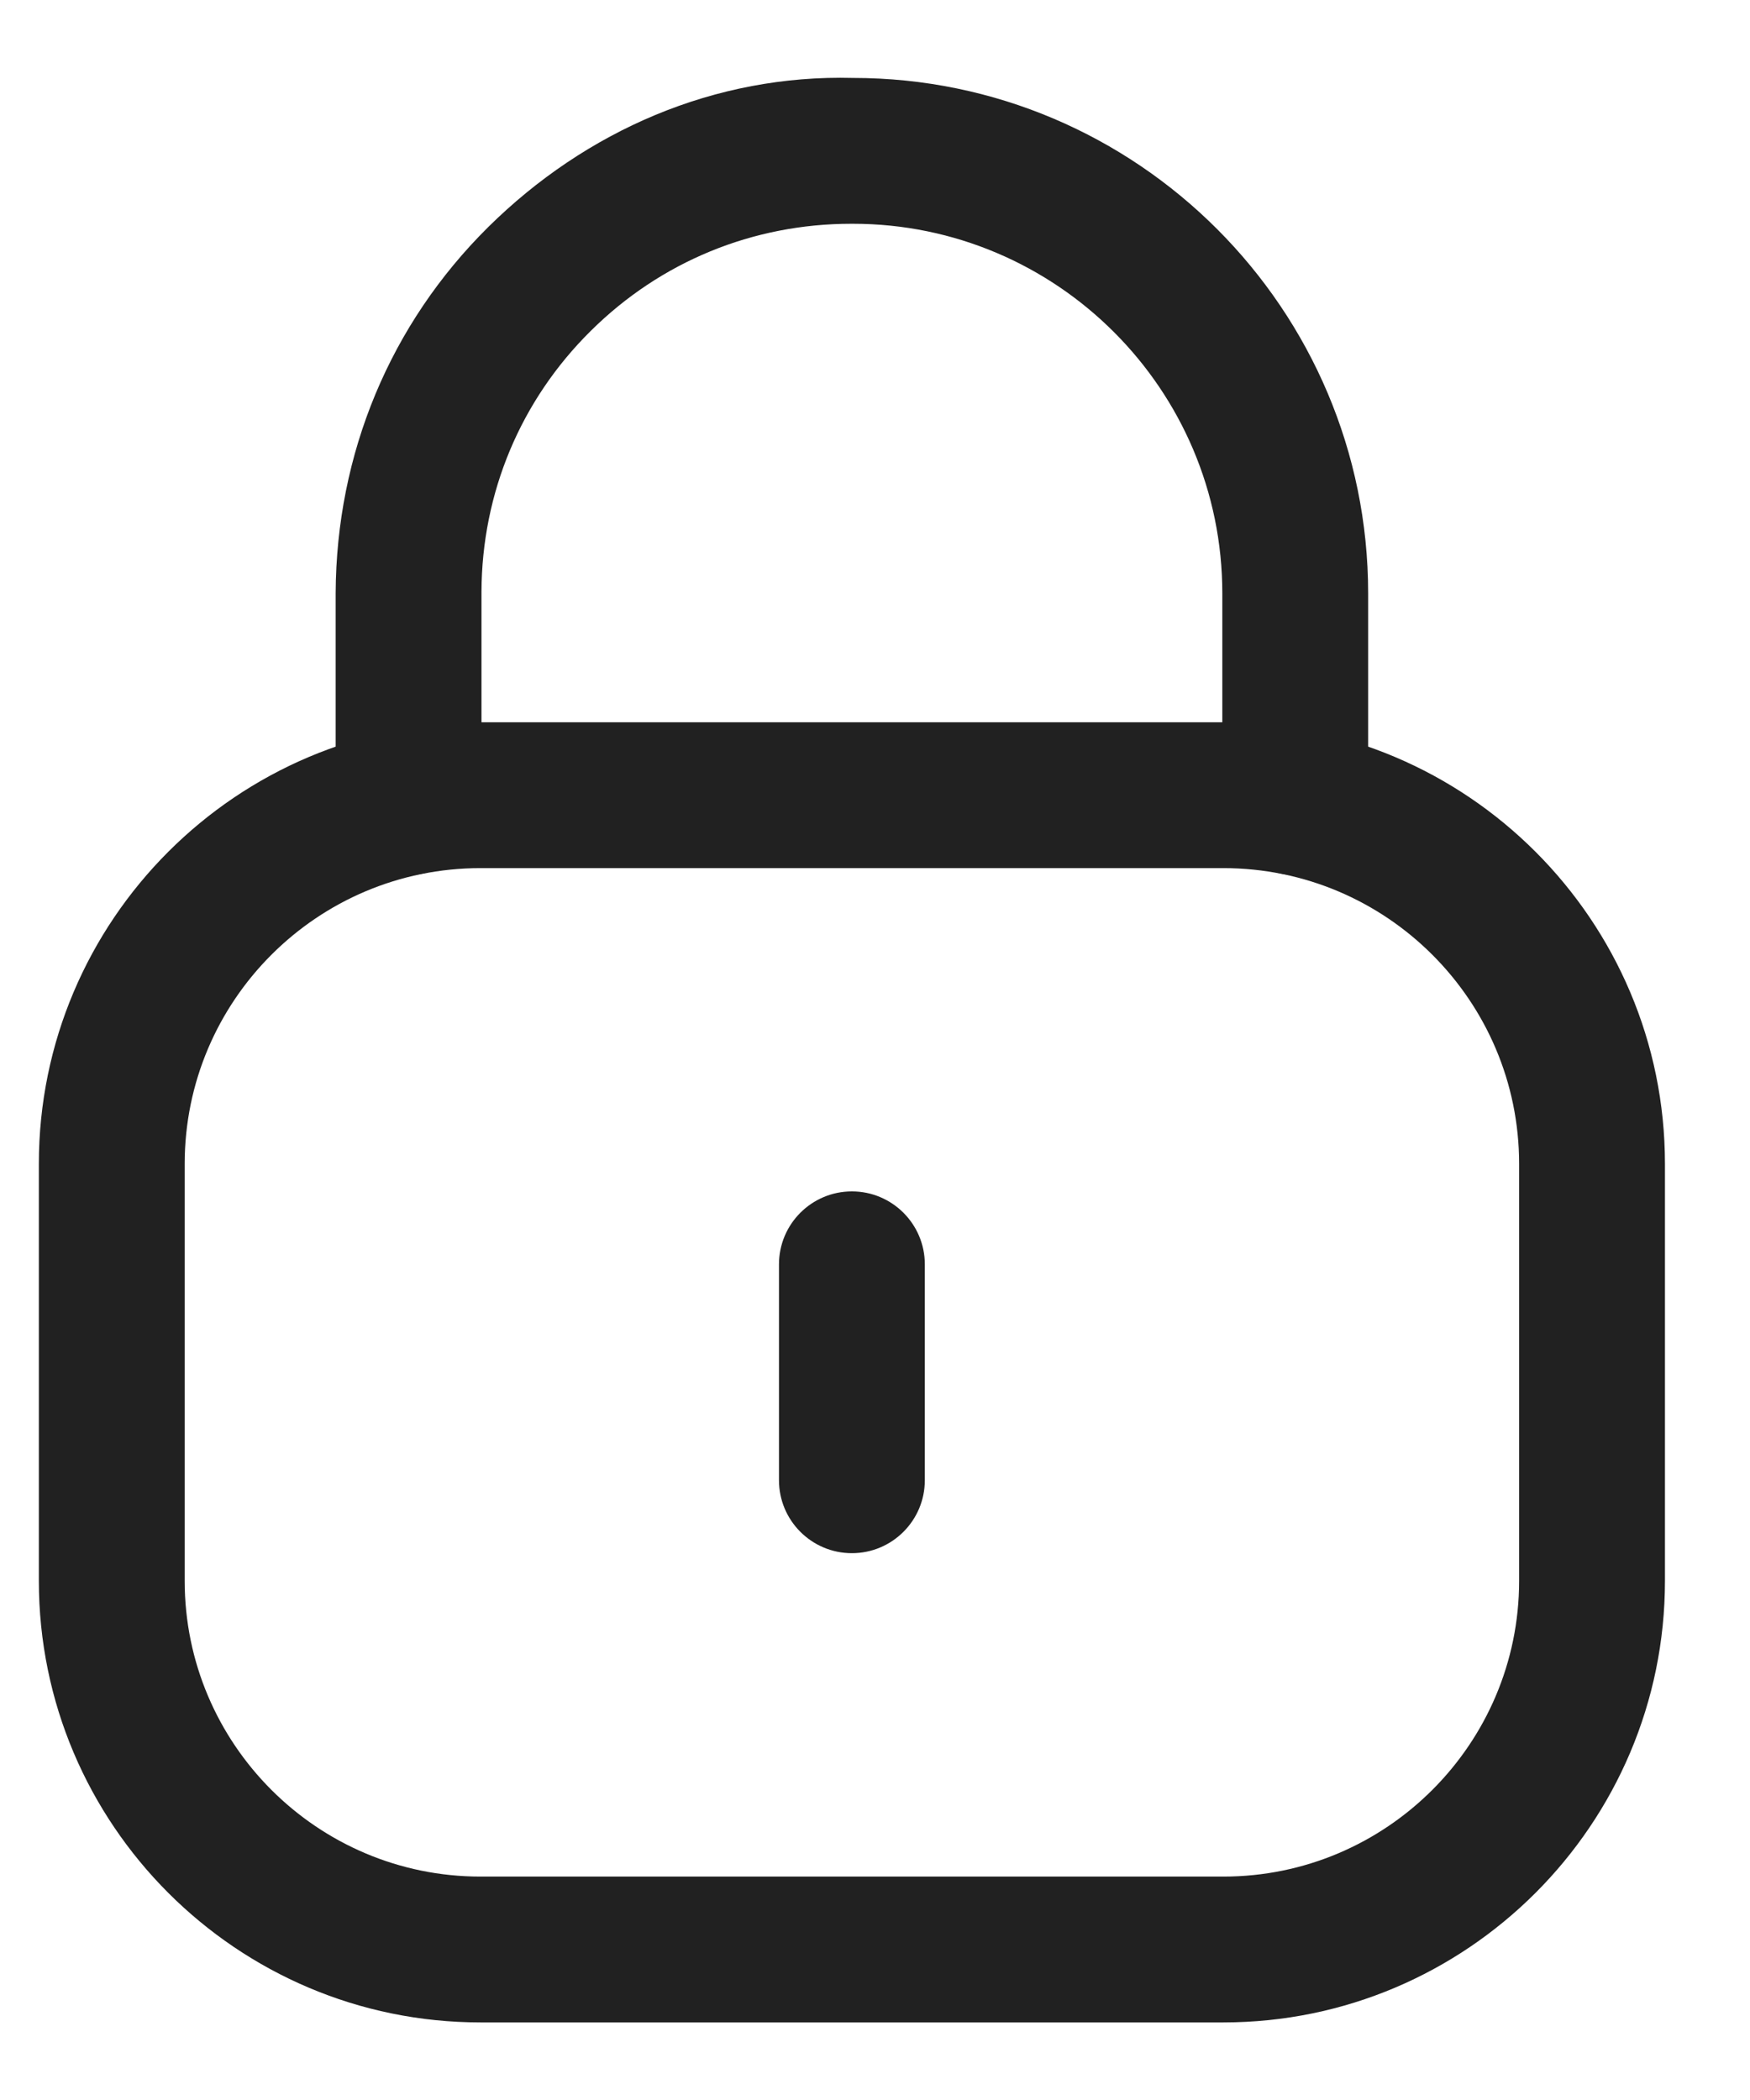 <svg width="15" height="18" viewBox="0 0 15 18" fill="none" xmlns="http://www.w3.org/2000/svg">
<path fill-rule="evenodd" clip-rule="evenodd" d="M11.102 7.5C10.757 7.5 10.477 7.22 10.477 6.875V5.086C10.477 3.339 9.057 1.918 7.31 1.918H7.297C6.452 1.918 5.662 2.243 5.064 2.836C4.462 3.431 4.13 4.225 4.127 5.072V6.875C4.127 7.22 3.847 7.5 3.502 7.5C3.157 7.5 2.877 7.22 2.877 6.875V5.086C2.882 3.886 3.346 2.778 4.183 1.948C5.022 1.118 6.128 0.637 7.312 0.668C9.746 0.668 11.727 2.65 11.727 5.086V6.875C11.727 7.22 11.447 7.5 11.102 7.5Z" fill="#212121"/>
<path fill-rule="evenodd" clip-rule="evenodd" d="M4.118 7.441C2.72 7.441 1.583 8.577 1.583 9.976V13.55C1.583 14.948 2.72 16.085 4.118 16.085H10.486C11.883 16.085 13.021 14.948 13.021 13.55V9.976C13.021 8.577 11.883 7.441 10.486 7.441H4.118ZM10.486 17.335H4.118C2.031 17.335 0.333 15.637 0.333 13.55V9.976C0.333 7.888 2.031 6.191 4.118 6.191H10.486C12.573 6.191 14.271 7.888 14.271 9.976V13.55C14.271 15.637 12.573 17.335 10.486 17.335Z" fill="#212121"/>
<path fill-rule="evenodd" clip-rule="evenodd" d="M7.302 13.313C6.957 13.313 6.677 13.033 6.677 12.688V10.837C6.677 10.492 6.957 10.212 7.302 10.212C7.647 10.212 7.927 10.492 7.927 10.837V12.688C7.927 13.033 7.647 13.313 7.302 13.313Z" fill="#212121"/>
</svg>
